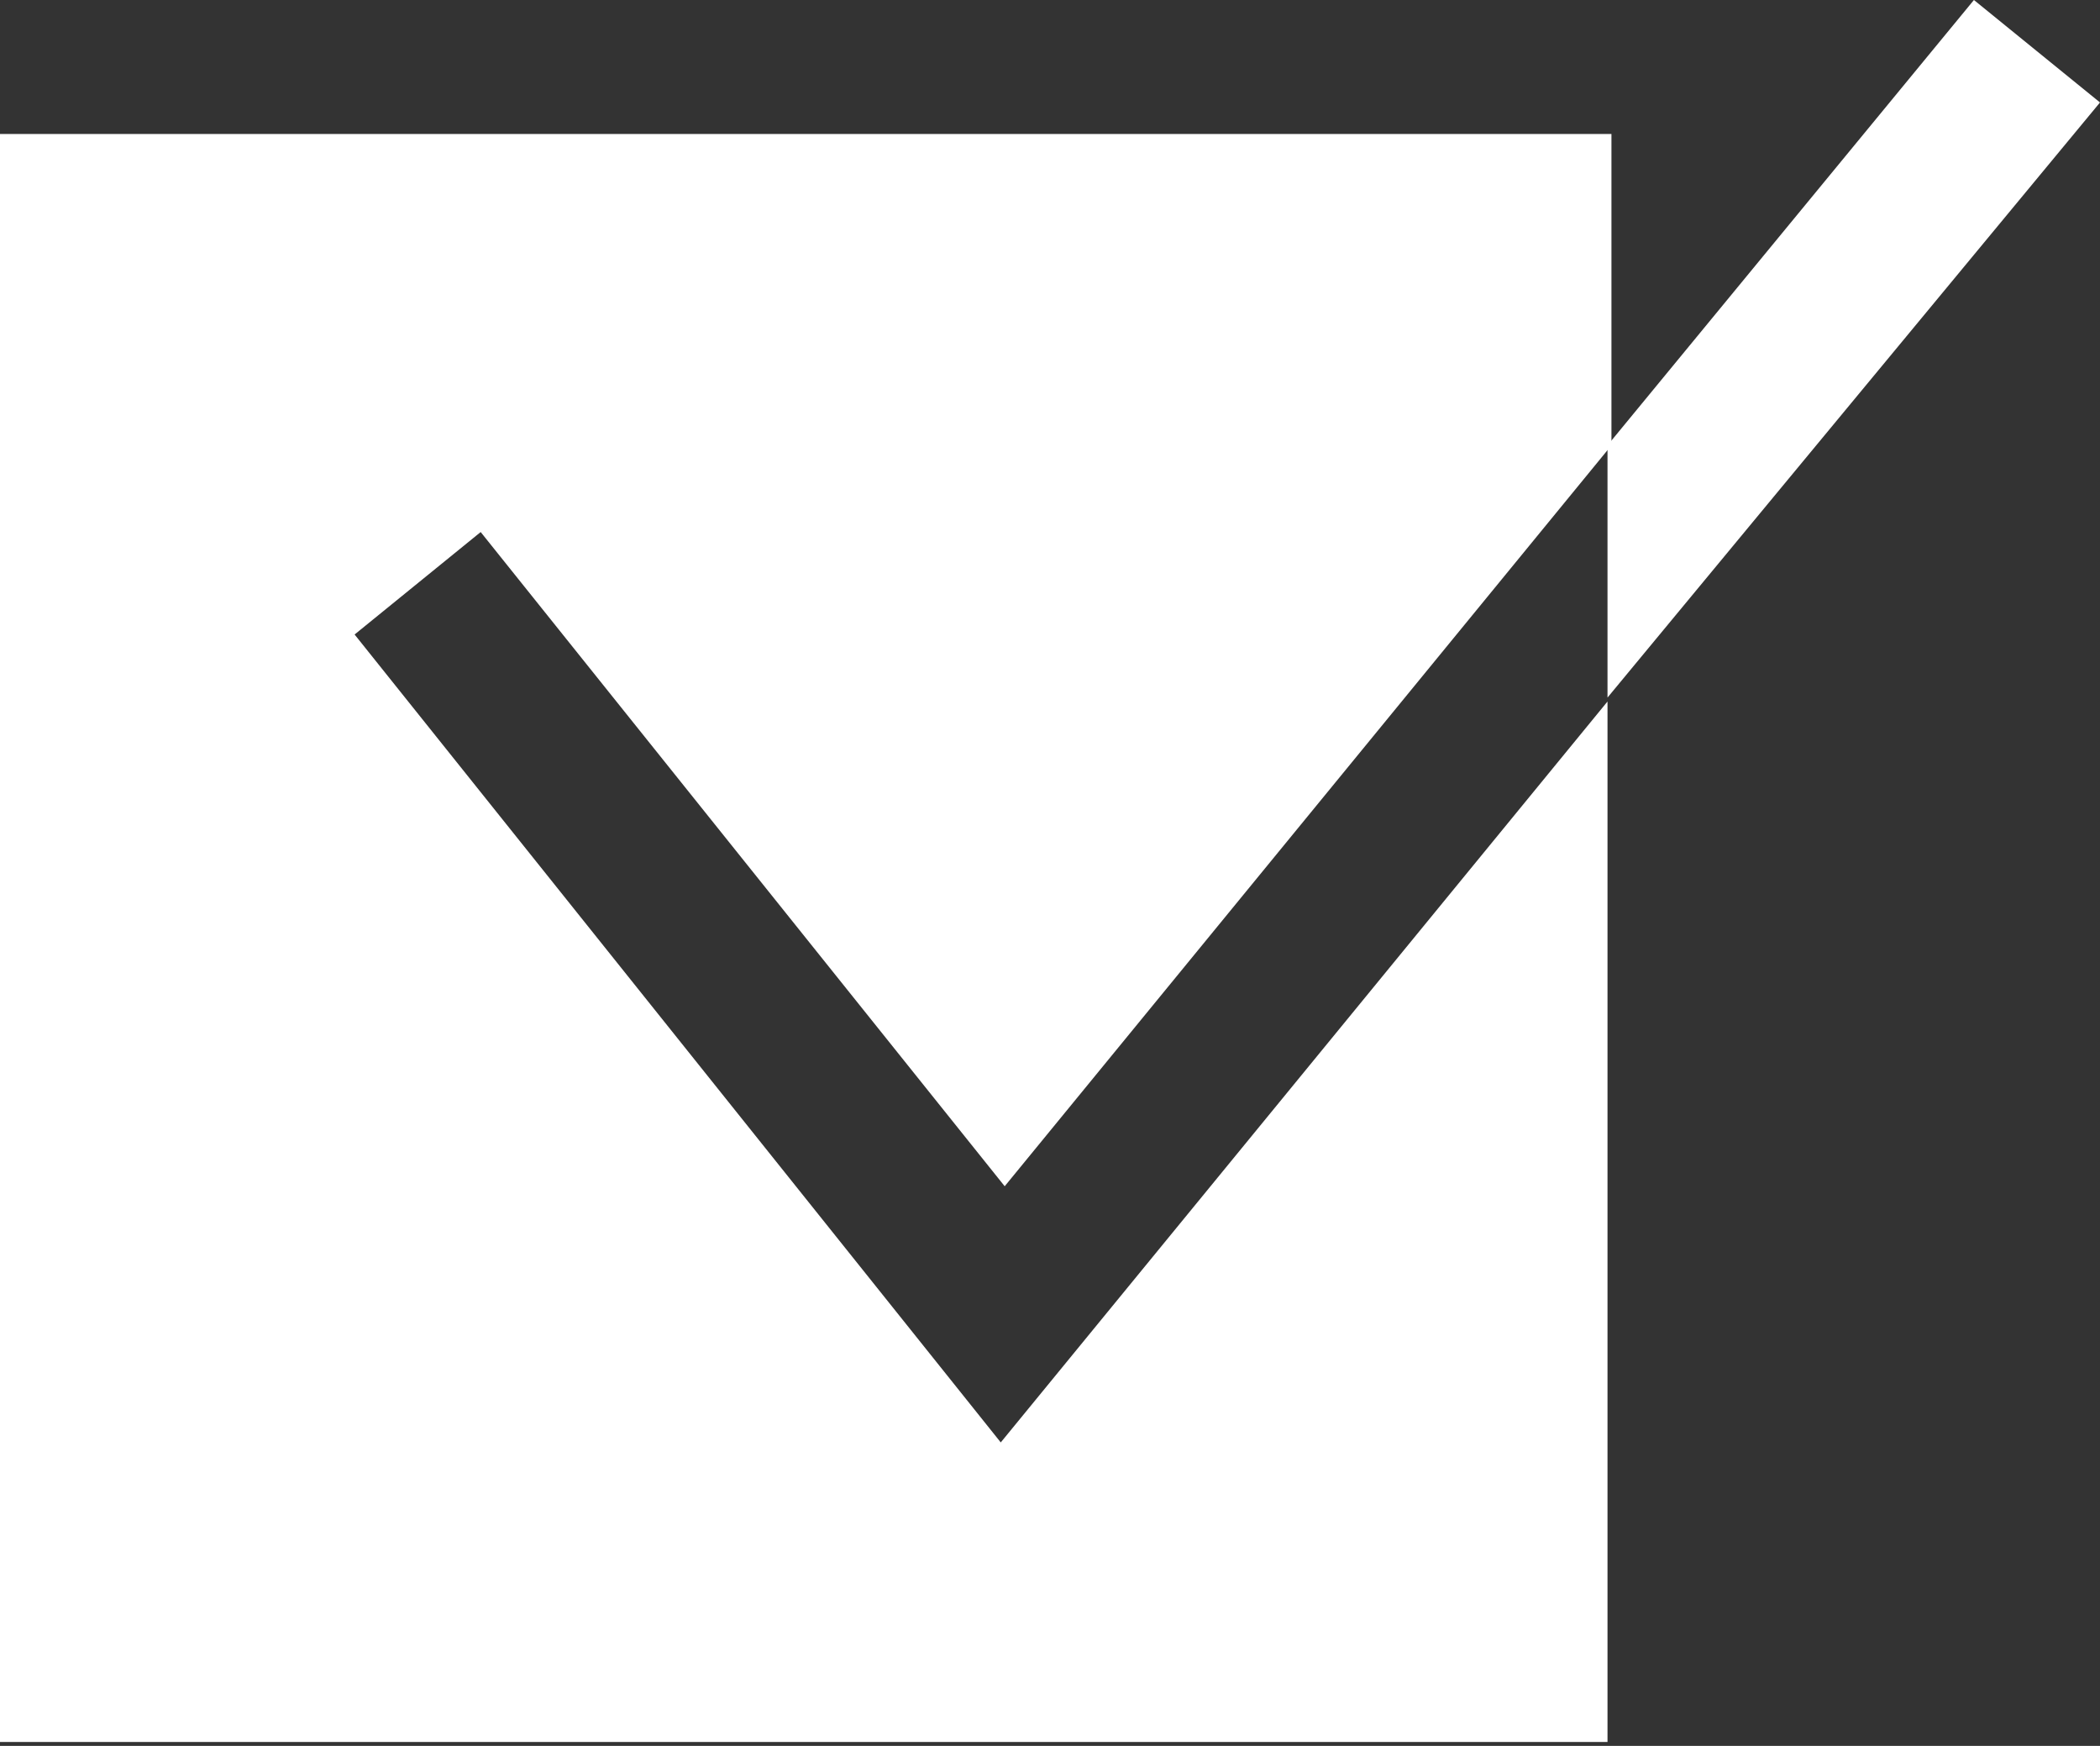 <?xml version="1.0" encoding="utf-8"?>
<!-- Generator: Adobe Illustrator 25.2.3, SVG Export Plug-In . SVG Version: 6.00 Build 0)  -->
<svg version="1.1" id="レイヤー_1" xmlns="http://www.w3.org/2000/svg" xmlns:xlink="http://www.w3.org/1999/xlink" x="0px"
	 y="0px" viewBox="0 0 53.3 44.3" style="enable-background:new 0 0 53.3 44.3;" xml:space="preserve">
<rect x="0" y="0" width="53.3" height="44.3" fill="#333333" stroke="none"/>
<style type="text/css">
	.st0{fill:#FFFFFF;}
</style>
<path id="パス_2" class="st0" d="M25.4,36.6L9,16.1l3.2-2.6l13.3,16.6l15.4-18.8V3.4H0v40.8h40.8V17.8L25.4,36.6z"/>
<path id="パス_3" class="st0" d="M53.3,2.6L50.1,0l-9.3,11.3v6.4L53.3,2.6z"/>
<g>
</g>
<g>
</g>
<g>
</g>
<g>
</g>
<g>
</g>
<g>
</g>
</svg>
